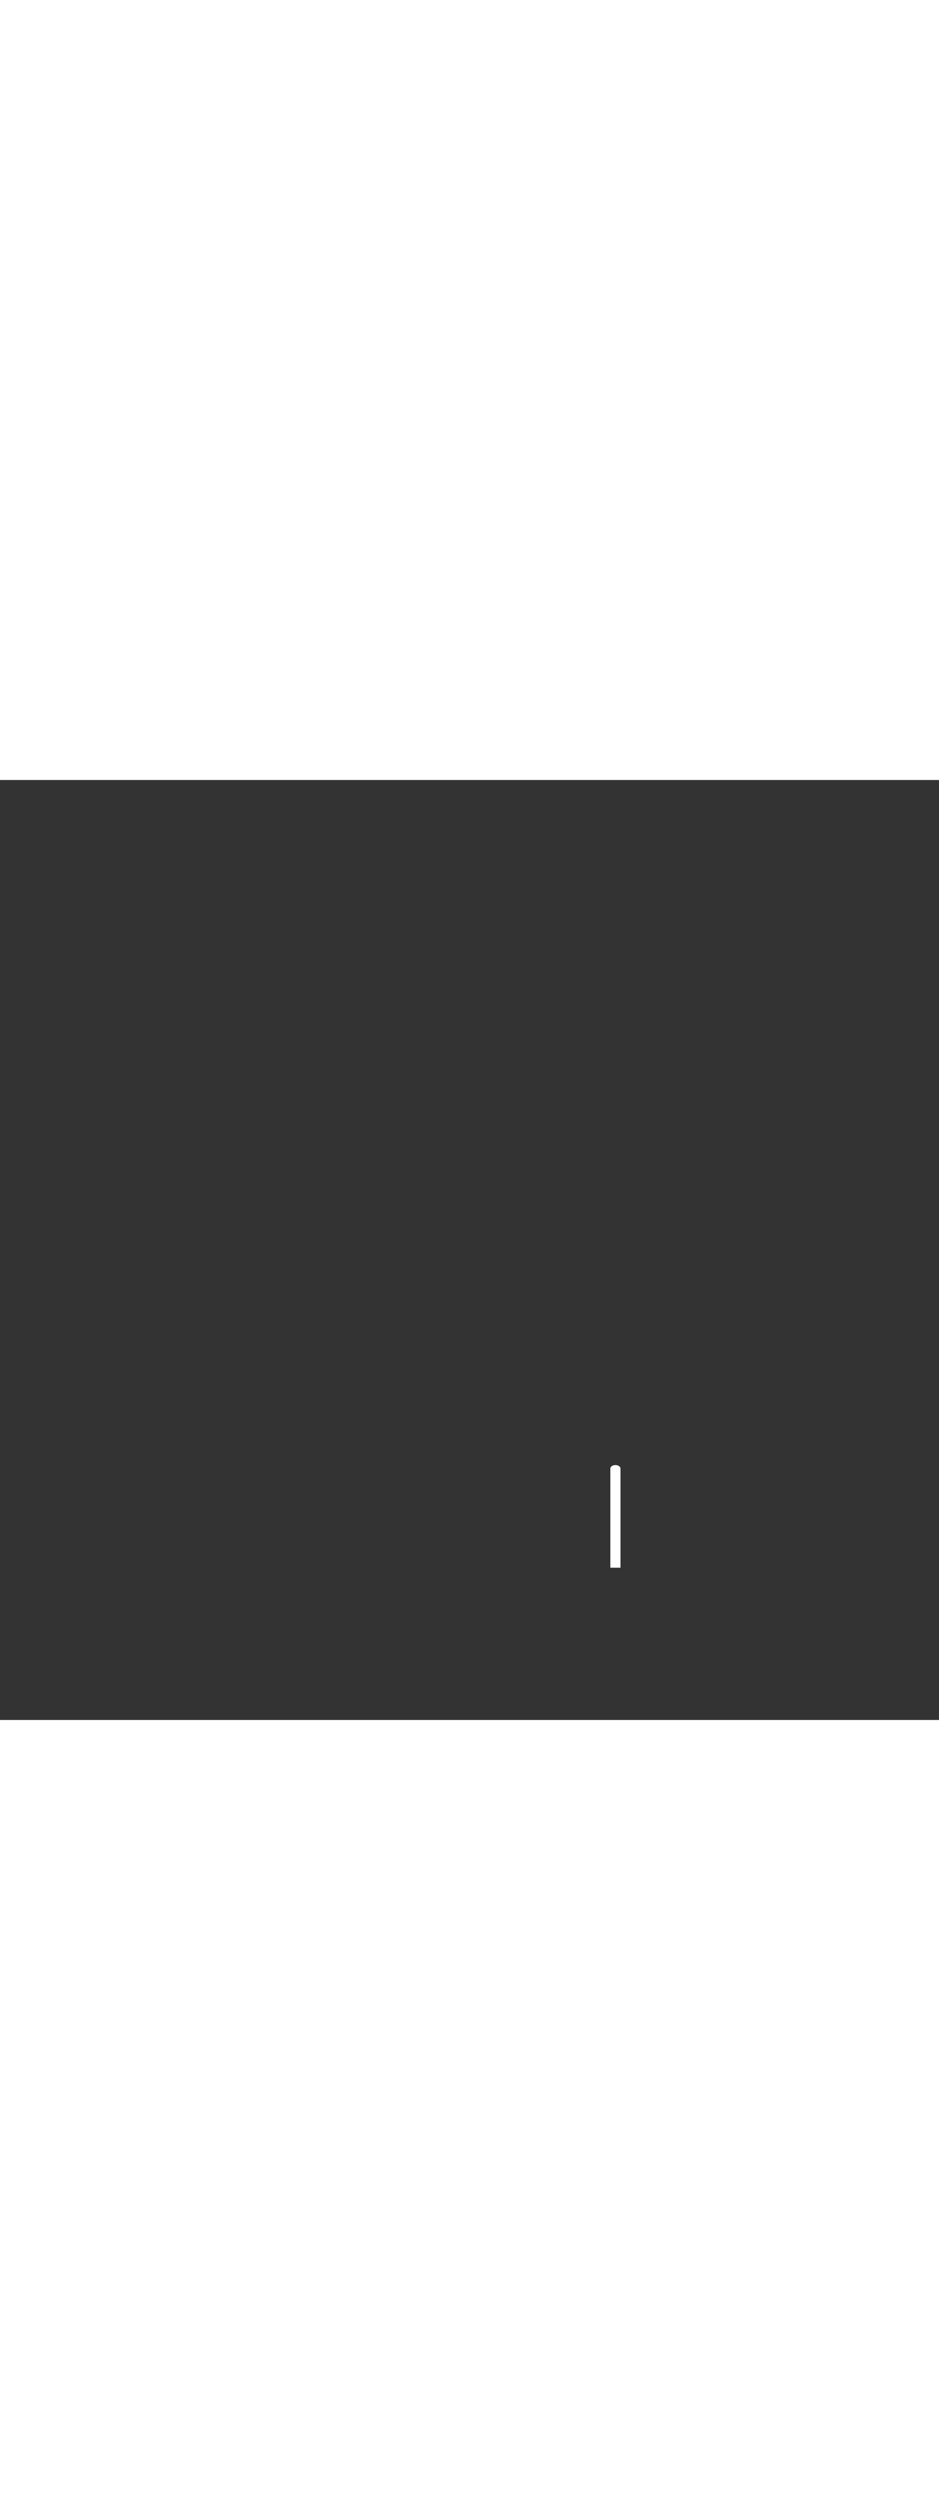 <?xml version='1.0' encoding='utf-8'?>
<svg xmlns:svg="http://www.w3.org/2000/svg" version="1.1" id="Layer_1" x="0px" y="0px" viewBox="0 0 500 500" style="width: 188px;" xml:space="preserve" data-imageid="moscow-46" imageName="Moscow" class="illustrations_image"><rect x="0" y="0" width="500" height="500" fill="#333333" stroke="none"/><svg:style type="text/css">
	.st0_moscow-46{fill:#FFFFFF;}
	.st1_moscow-46{fill:#231F20;}
	.st2_moscow-46{fill:#68E1FD;}
	.st3_moscow-46{fill:#D1D3D4;}
</svg:style><svg:path class="st0_moscow-46" d="M 325.008 366.159 L 325.005 366.187 L 325.003 366.215 L 325.001 366.243 L 325 366.272 L 325 366.303 L 325.0 366.837 L 325.0 419.0 L 330.4 419.0 L 330.4 366.303 L 330.4 366.272 L 330.399 366.243 L 330.397 366.215 L 330.395 366.187 L 330.392 366.159 L 330.389 366.131 L 330.385 366.103 L 330.38 366.075 L 330.375 366.047 L 330.37 366.02 L 330.363 365.992 L 330.356 365.965 L 330.349 365.937 L 330.341 365.91 L 330.332 365.882 L 330.323 365.855 L 330.313 365.828 L 330.303 365.801 L 330.291 365.774 L 330.28 365.747 L 330.268 365.72 L 330.255 365.693 L 330.241 365.667 L 330.227 365.64 L 330.213 365.613 L 330.197 365.587 L 330.182 365.561 L 330.165 365.534 L 330.148 365.508 L 330.131 365.482 L 330.112 365.457 L 330.094 365.431 L 330.074 365.405 L 330.054 365.38 L 330.034 365.355 L 330.013 365.329 L 329.991 365.305 L 329.969 365.28 L 329.946 365.255 L 329.923 365.231 L 329.899 365.207 L 329.874 365.183 L 329.849 365.159 L 329.823 365.135 L 329.797 365.112 L 329.77 365.089 L 329.743 365.066 L 329.715 365.044 L 329.687 365.021 L 329.658 364.999 L 329.628 364.978 L 329.598 364.956 L 329.568 364.935 L 329.537 364.914 L 329.505 364.894 L 329.473 364.873 L 329.441 364.854 L 329.408 364.834 L 329.374 364.815 L 329.34 364.796 L 329.306 364.777 L 329.271 364.759 L 329.235 364.741 L 329.199 364.724 L 329.163 364.707 L 329.126 364.69 L 329.089 364.674 L 329.051 364.658 L 329.013 364.642 L 328.975 364.627 L 328.936 364.613 L 328.896 364.599 L 328.857 364.585 L 328.817 364.572 L 328.776 364.559 L 328.735 364.546 L 328.694 364.534 L 328.652 364.523 L 328.61 364.512 L 328.568 364.501 L 328.525 364.491 L 328.482 364.482 L 328.438 364.473 L 328.394 364.464 L 328.35 364.456 L 328.306 364.448 L 328.261 364.441 L 328.216 364.435 L 328.17 364.429 L 328.125 364.423 L 328.079 364.419 L 328.032 364.414 L 327.986 364.411 L 327.939 364.407 L 327.891 364.405 L 327.844 364.403 L 327.796 364.401 L 327.748 364.4 L 327.7 364.4 L 327.652 364.4 L 327.604 364.401 L 327.556 364.403 L 327.509 364.405 L 327.461 364.407 L 327.414 364.411 L 327.368 364.414 L 327.321 364.419 L 327.275 364.423 L 327.23 364.429 L 327.184 364.435 L 327.139 364.441 L 327.094 364.448 L 327.05 364.456 L 327.006 364.464 L 326.962 364.473 L 326.918 364.482 L 326.875 364.491 L 326.832 364.501 L 326.79 364.512 L 326.748 364.523 L 326.706 364.534 L 326.665 364.546 L 326.624 364.559 L 326.583 364.572 L 326.543 364.585 L 326.504 364.599 L 326.464 364.613 L 326.425 364.627 L 326.387 364.642 L 326.349 364.658 L 326.311 364.674 L 326.274 364.69 L 326.237 364.707 L 326.201 364.724 L 326.165 364.741 L 326.129 364.759 L 326.094 364.777 L 326.06 364.796 L 326.026 364.815 L 325.992 364.834 L 325.959 364.854 L 325.927 364.873 L 325.895 364.894 L 325.863 364.914 L 325.832 364.935 L 325.802 364.956 L 325.772 364.978 L 325.742 364.999 L 325.713 365.021 L 325.685 365.044 L 325.657 365.066 L 325.63 365.089 L 325.603 365.112 L 325.577 365.135 L 325.551 365.159 L 325.526 365.183 L 325.501 365.207 L 325.477 365.231 L 325.454 365.255 L 325.431 365.28 L 325.409 365.305 L 325.387 365.329 L 325.366 365.355 L 325.346 365.38 L 325.326 365.405 L 325.306 365.431 L 325.288 365.457 L 325.269 365.482 L 325.252 365.508 L 325.235 365.534 L 325.218 365.561 L 325.203 365.587 L 325.187 365.613 L 325.173 365.64 L 325.159 365.667 L 325.145 365.693 L 325.132 365.72 L 325.12 365.747 L 325.109 365.774 L 325.097 365.801 L 325.087 365.828 L 325.077 365.855 L 325.068 365.882 L 325.059 365.91 L 325.051 365.937 L 325.044 365.965 L 325.037 365.992 L 325.03 366.02 L 325.025 366.047 L 325.02 366.075 L 325.015 366.103 L 325.011 366.131 L 325.008 366.159 Z" id="element_199" /></svg>